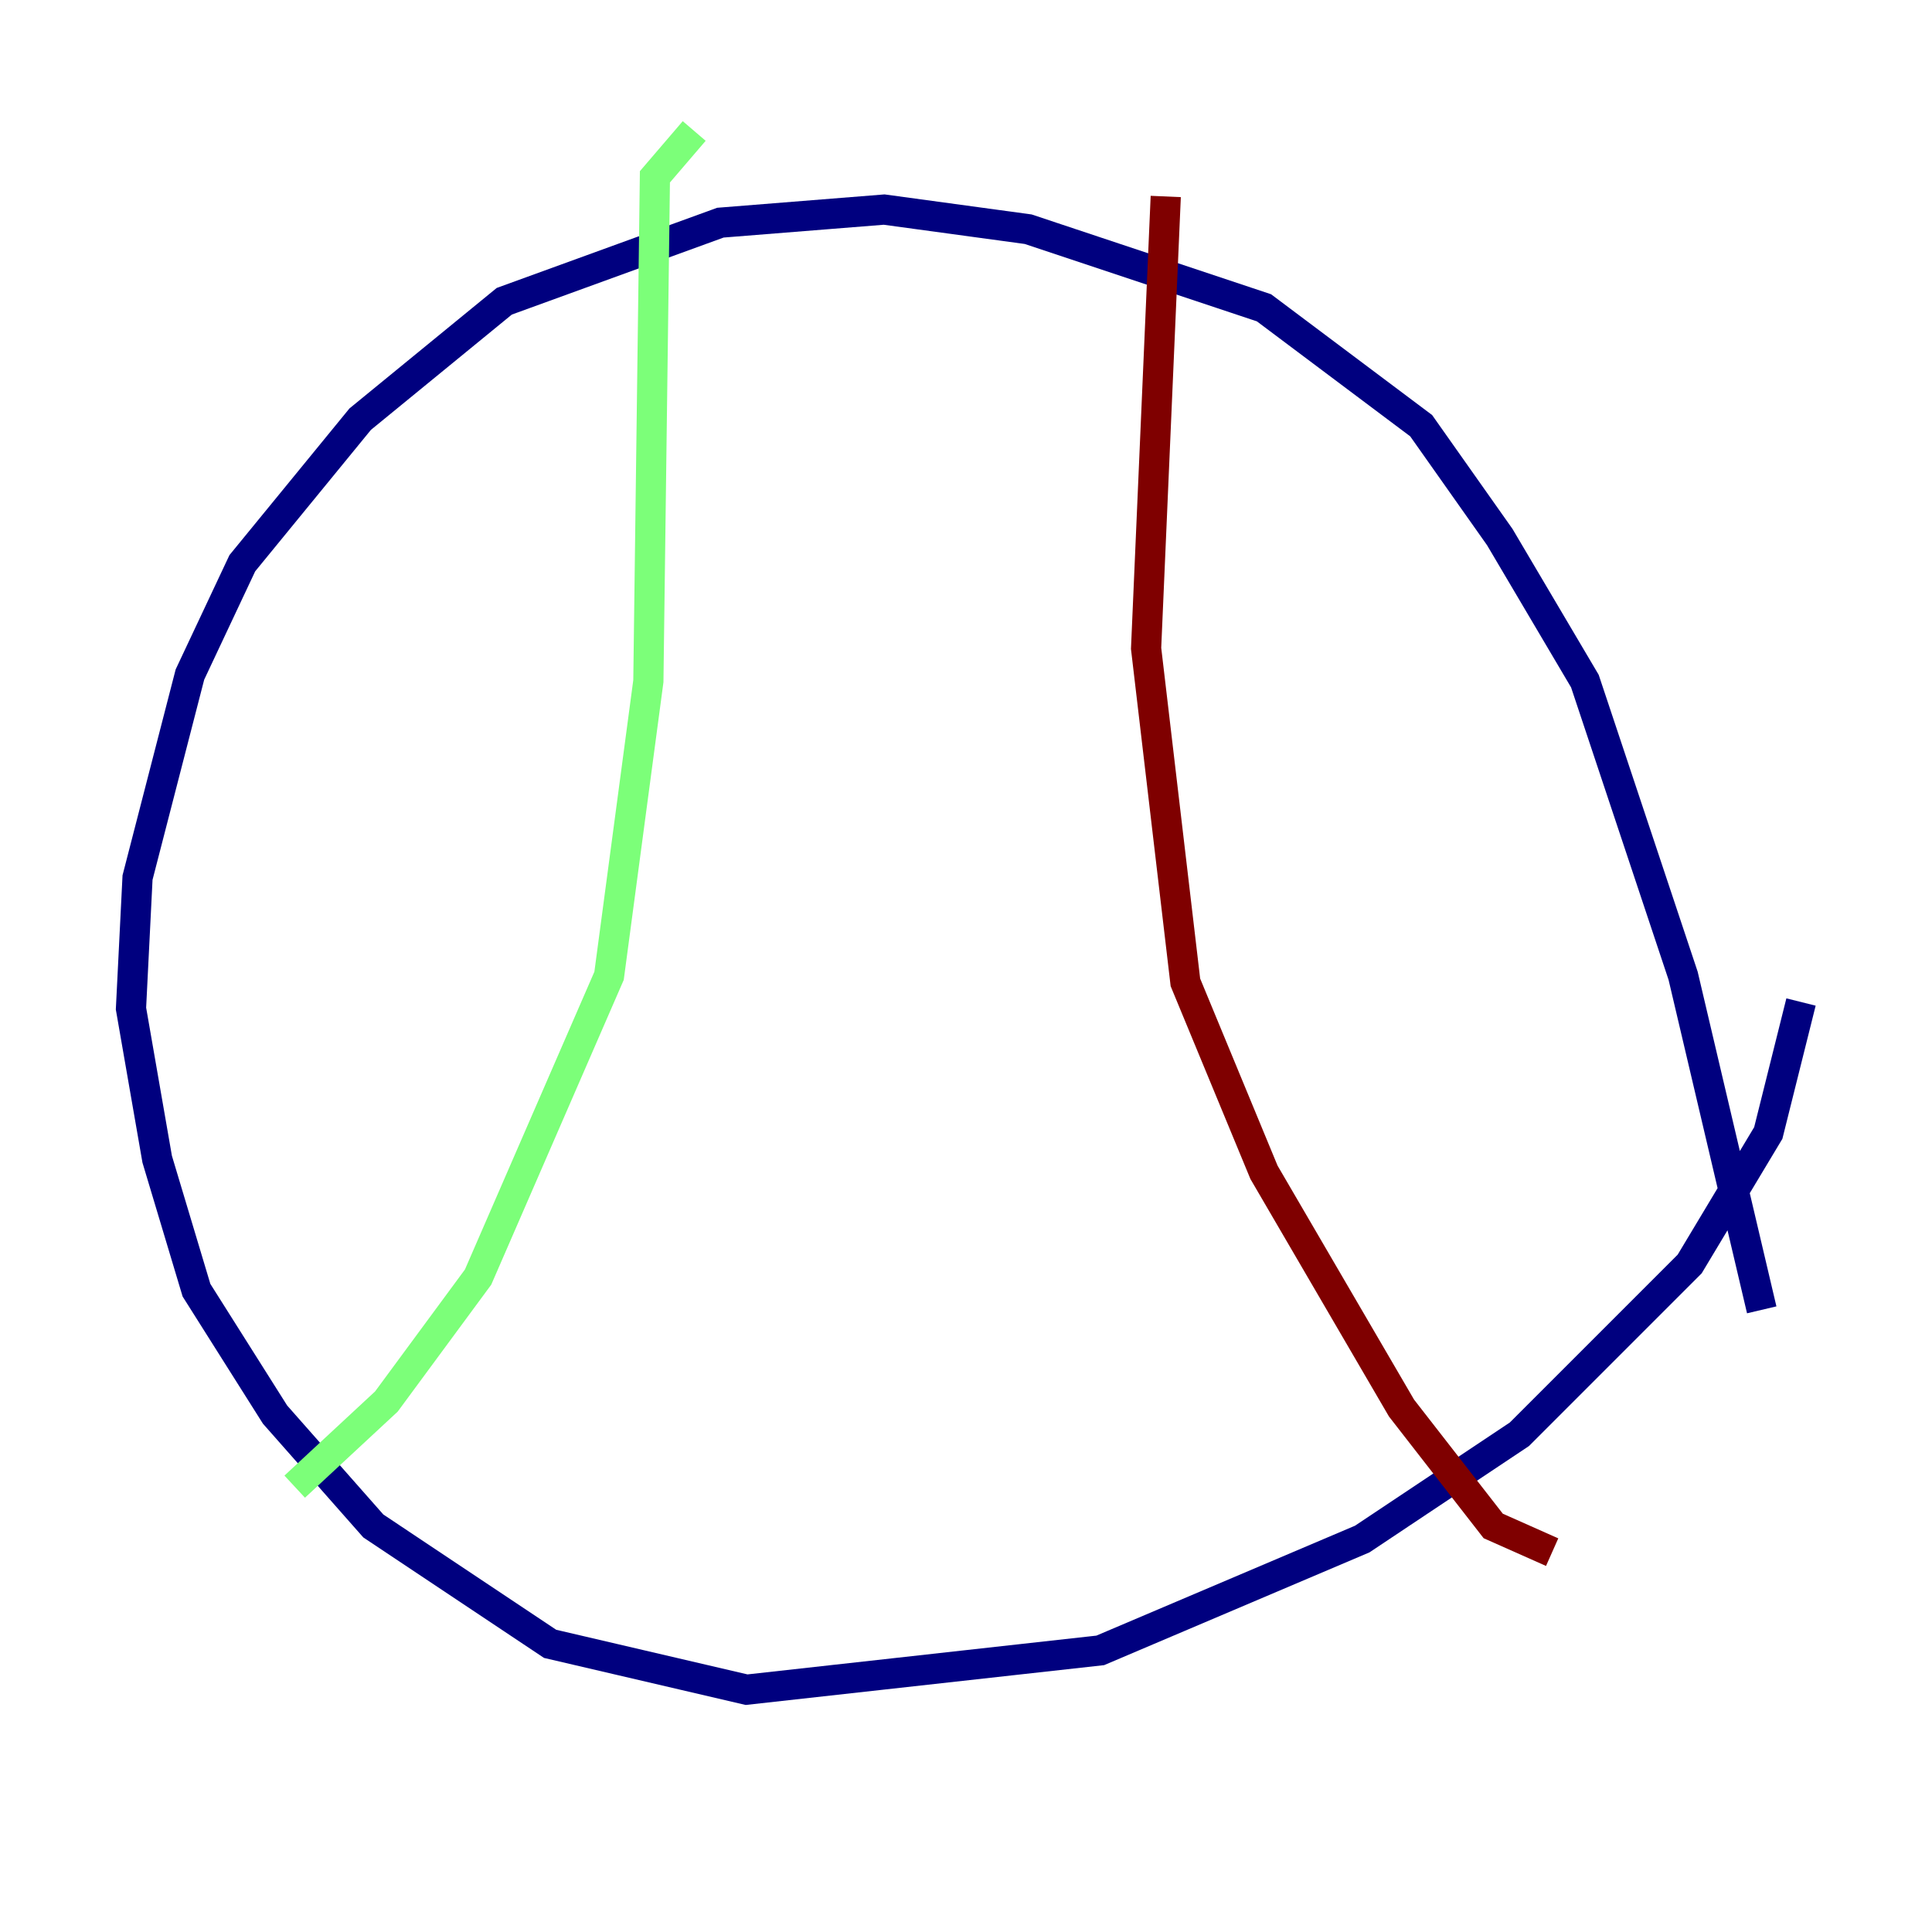 <?xml version="1.0" encoding="utf-8" ?>
<svg baseProfile="tiny" height="128" version="1.2" viewBox="0,0,128,128" width="128" xmlns="http://www.w3.org/2000/svg" xmlns:ev="http://www.w3.org/2001/xml-events" xmlns:xlink="http://www.w3.org/1999/xlink"><defs /><polyline fill="none" points="116.719,86.78 111.512,64.651 105.003,45.125 99.363,35.58 94.156,28.203 83.742,20.393 68.122,15.186 58.576,13.885 47.729,14.752 33.41,19.959 23.864,27.77 16.054,37.315 12.583,44.691 9.112,58.142 8.678,66.82 10.414,76.8 13.017,85.478 18.224,93.722 24.732,101.098 36.447,108.909 49.464,111.946 72.895,109.342 90.251,101.966 100.664,95.024 111.946,83.742 117.153,75.064 119.322,66.386" stroke="#00007f" stroke-width="2" /><polyline fill="none" points="45.993,8.678 43.39,11.715 42.956,45.125 40.352,64.651 31.675,84.61 25.6,92.854 19.525,98.495" stroke="#7cff79" stroke-width="2" /><polyline fill="none" points="77.234,13.017 75.932,42.956 78.536,65.085 83.742,77.668 92.854,93.288 98.929,101.098 102.834,102.834" stroke="#7f0000" stroke-width="2" /></svg>